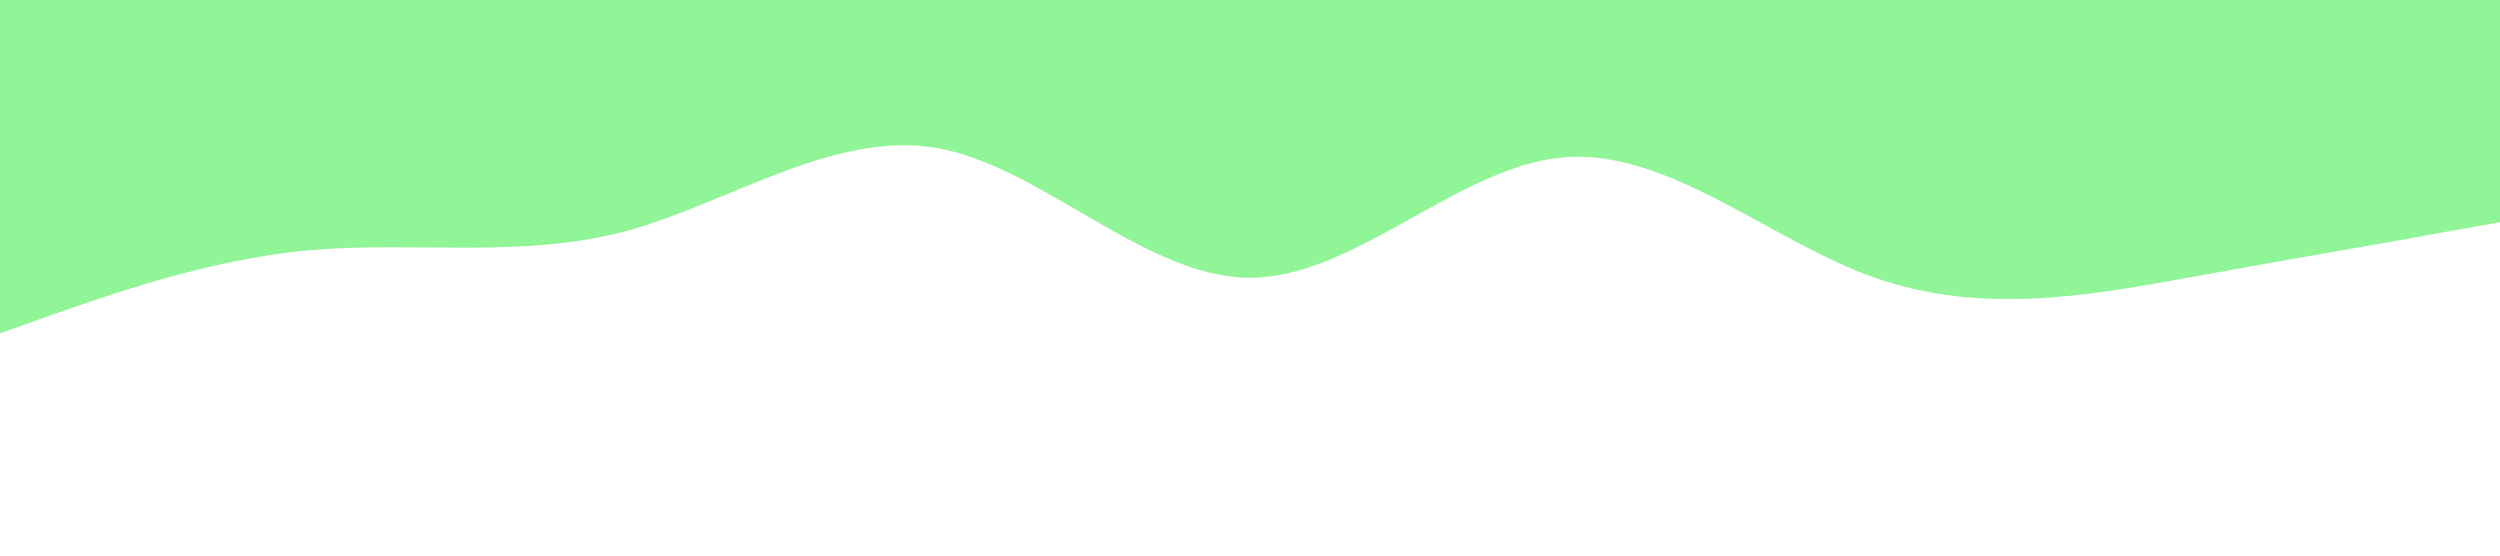 <?xml version="1.0" standalone="no"?><svg xmlns="http://www.w3.org/2000/svg" viewBox="0 0 1440 320"><path fill="#90f596" fill-opacity="1" d="M0,192L30,181.3C60,171,120,149,180,144C240,139,300,149,360,133.3C420,117,480,75,540,85.3C600,96,660,160,720,160C780,160,840,96,900,90.7C960,85,1020,139,1080,160C1140,181,1200,171,1260,160C1320,149,1380,139,1410,133.3L1440,128L1440,0L1410,0C1380,0,1320,0,1260,0C1200,0,1140,0,1080,0C1020,0,960,0,900,0C840,0,780,0,720,0C660,0,600,0,540,0C480,0,420,0,360,0C300,0,240,0,180,0C120,0,60,0,30,0L0,0Z"></path></svg>